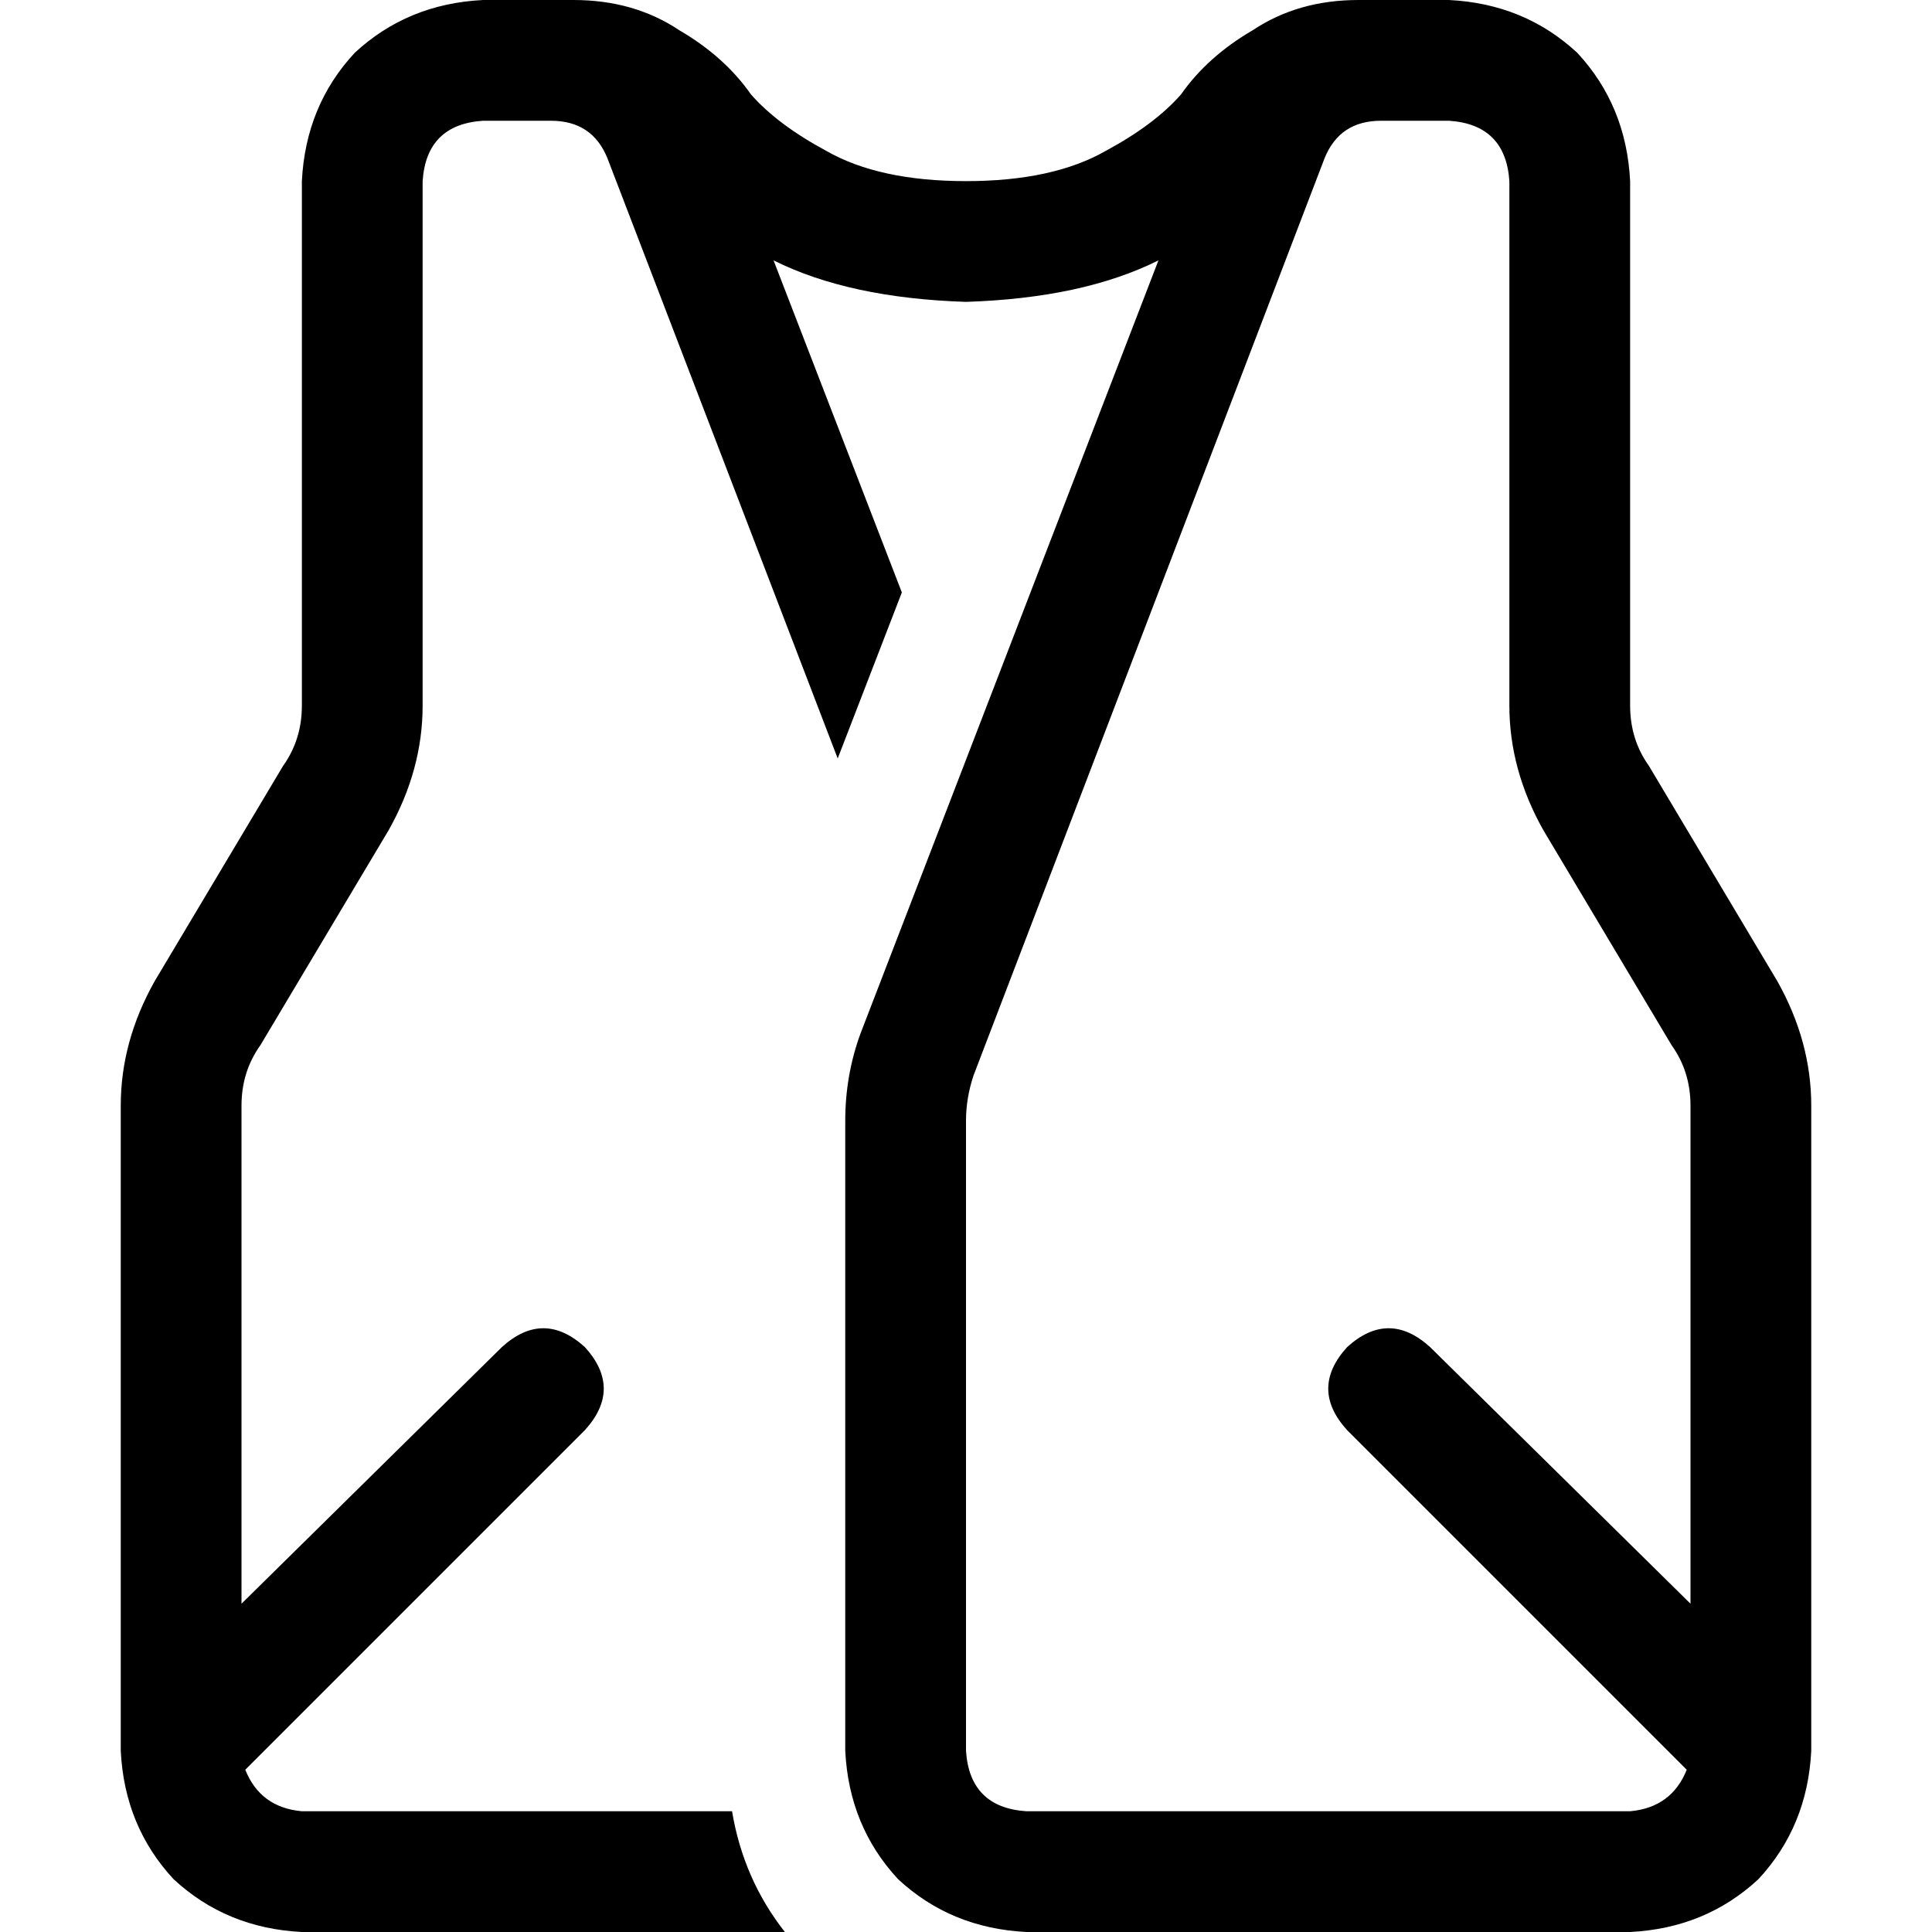 <svg xmlns="http://www.w3.org/2000/svg" viewBox="0 0 512 512">
  <path d="M 128 0 L 146 0 L 152 0 Q 168 0 180 8 Q 192 15 199 25 Q 206 33 219 40 Q 233 48 256 48 Q 279 48 293 40 Q 306 33 313 25 Q 320 15 332 8 Q 344 0 360 0 L 366 0 L 384 0 Q 404 1 418 14 Q 431 28 432 48 L 432 128 L 432 187 Q 432 196 437 203 L 471 260 Q 480 276 480 293 L 480 464 Q 479 484 466 498 Q 452 511 432 512 L 272 512 Q 252 511 238 498 Q 225 484 224 464 L 224 297 Q 224 285 228 274 L 307 69 Q 287 79 256 80 Q 225 79 205 69 L 239 157 L 222 201 L 161 42 Q 157 32 146 32 L 128 32 Q 113 33 112 48 L 112 128 L 112 187 Q 112 204 103 220 L 69 277 Q 64 284 64 293 L 64 425 L 133 357 Q 144 347 155 357 Q 165 368 155 379 L 67 467 Q 66 468 65 469 Q 69 479 80 480 L 194 480 Q 197 498 208 512 L 80 512 Q 60 511 46 498 Q 33 484 32 464 L 32 293 Q 32 276 41 260 L 75 203 Q 80 196 80 187 L 80 128 L 80 48 Q 81 28 94 14 Q 108 1 128 0 L 128 0 Z M 400 48 Q 399 33 384 32 L 366 32 Q 355 32 351 42 L 258 285 Q 256 291 256 297 L 256 464 Q 257 479 272 480 L 432 480 Q 443 479 447 469 Q 446 468 445 467 L 357 379 Q 347 368 357 357 Q 368 347 379 357 L 448 425 L 448 293 Q 448 284 443 277 L 409 220 Q 400 204 400 187 L 400 128 L 400 48 L 400 48 Z" />
</svg>